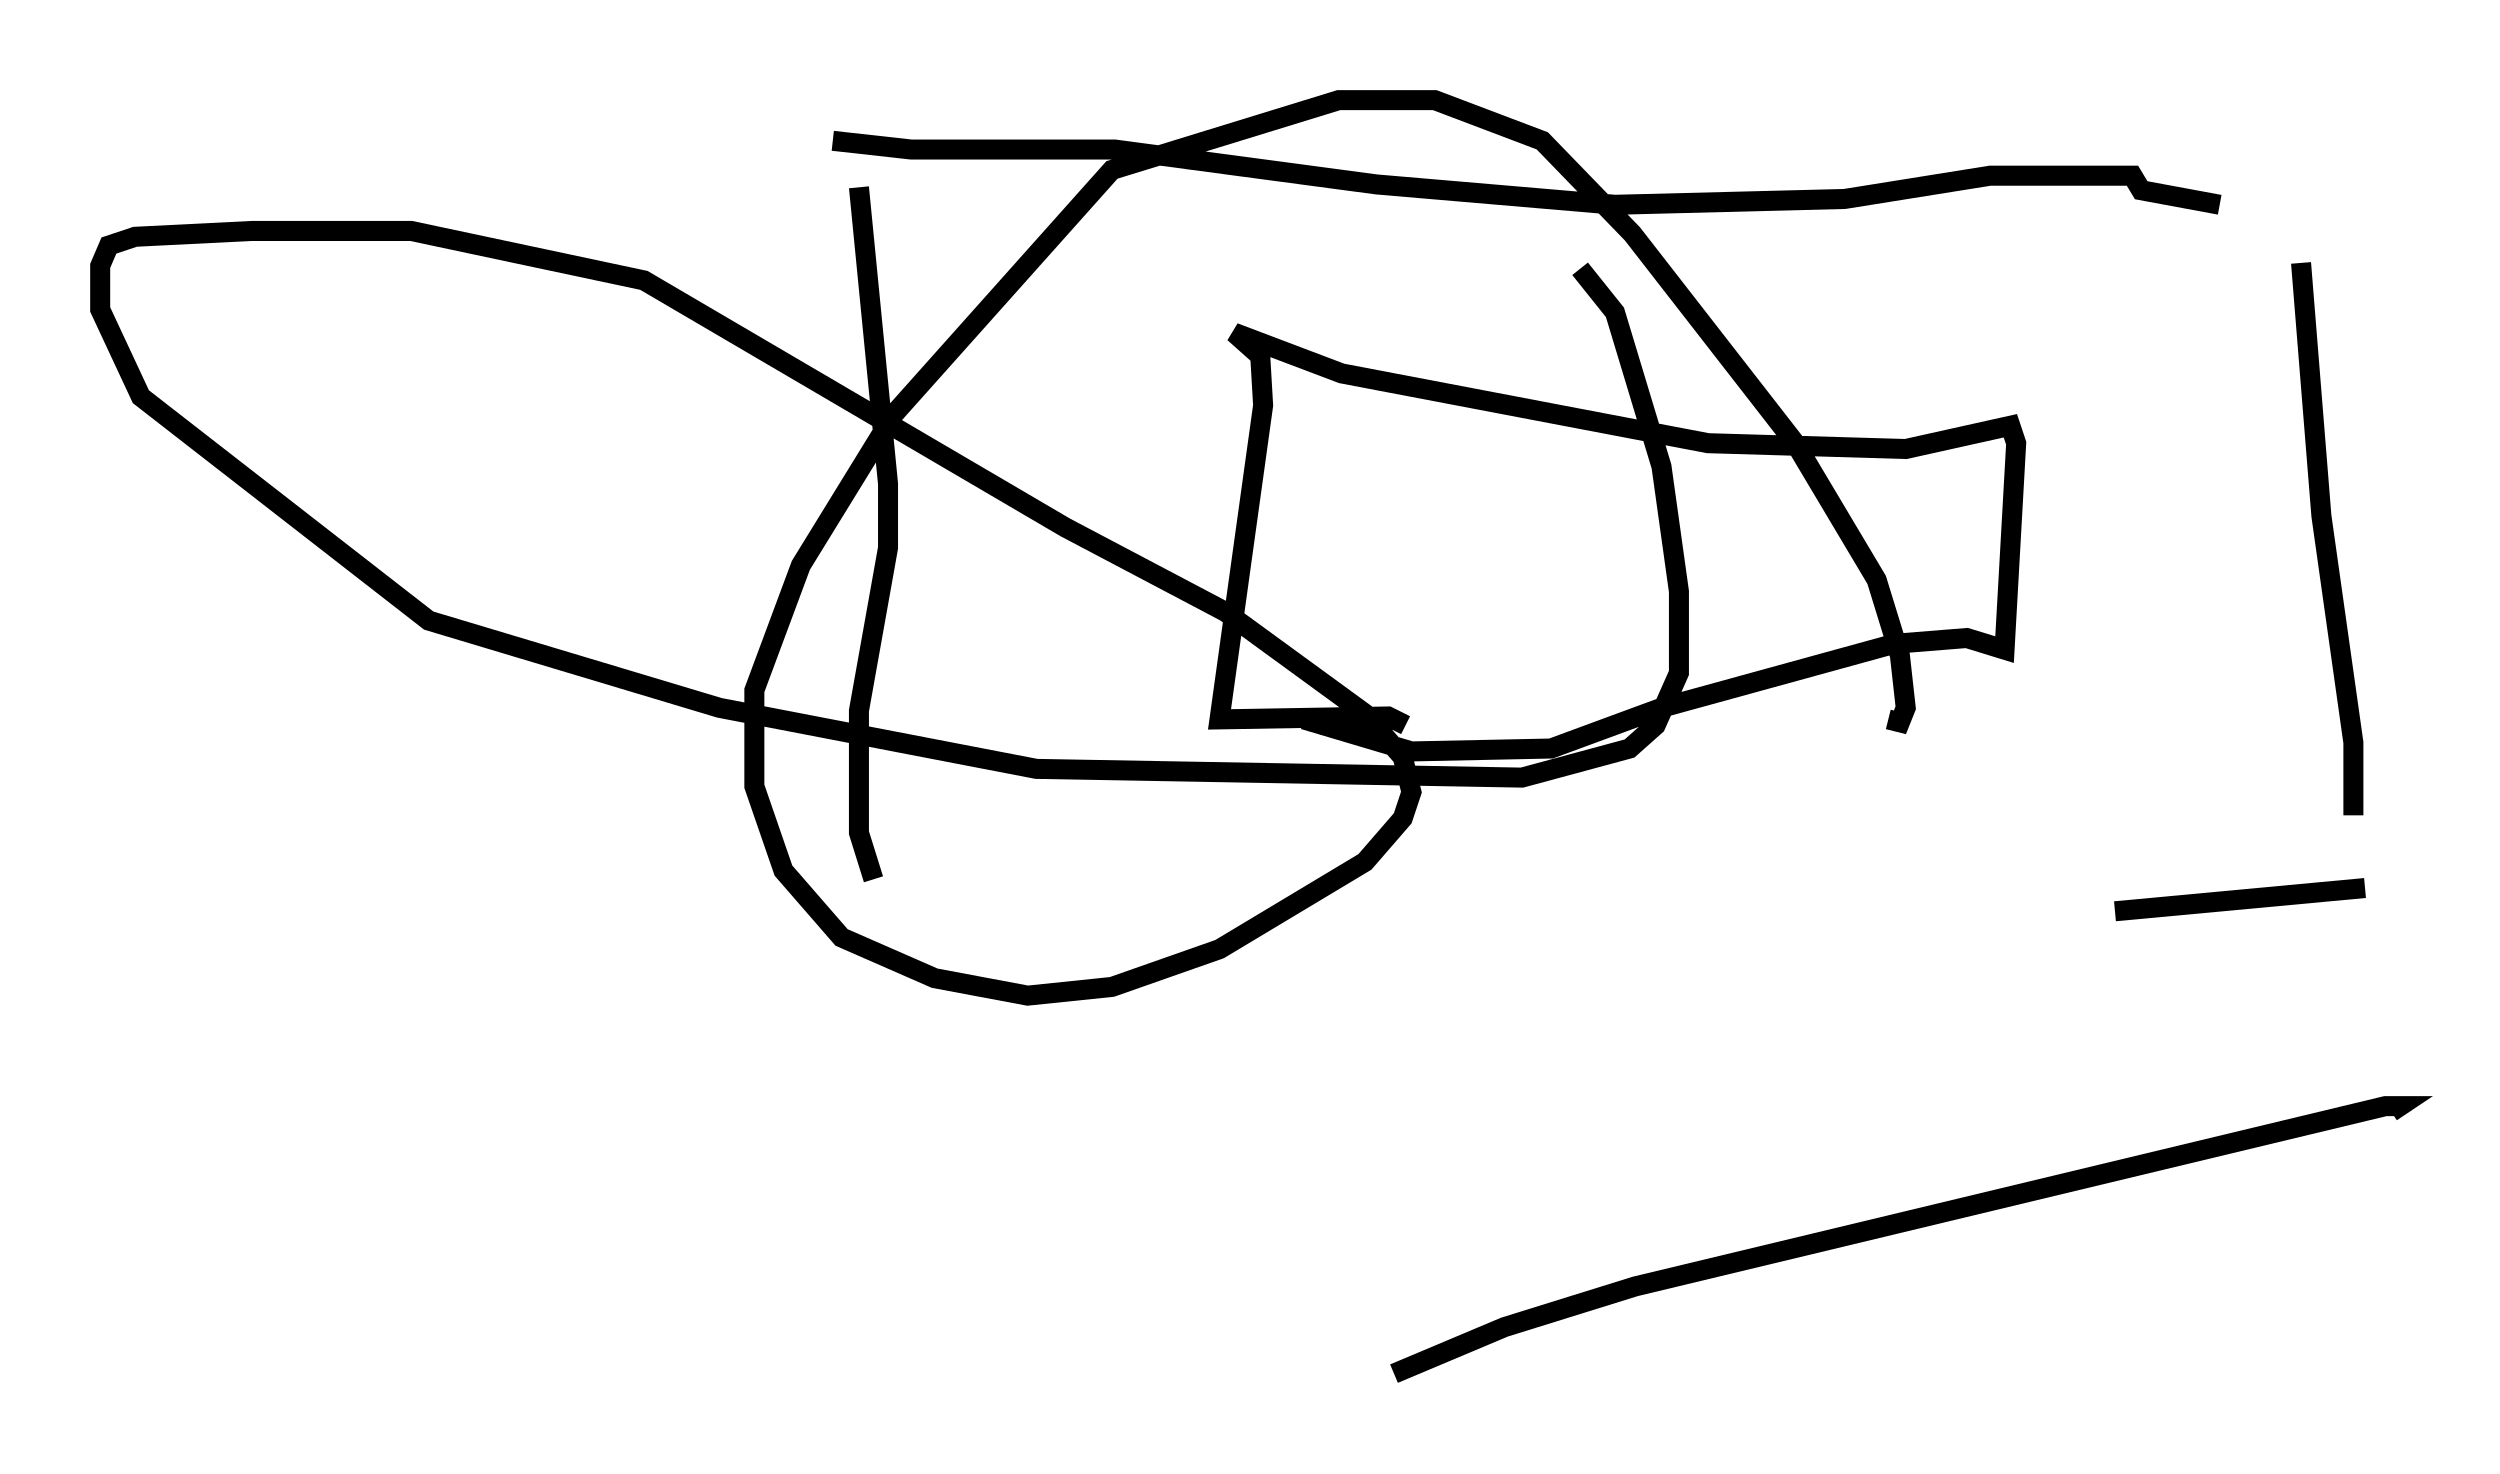 <?xml version="1.0" encoding="utf-8" ?>
<svg baseProfile="full" height="73.62" version="1.1" width="124.894" xmlns="http://www.w3.org/2000/svg" xmlns:ev="http://www.w3.org/2001/xml-events" xmlns:xlink="http://www.w3.org/1999/xlink"><defs /><rect fill="white" height="73.62" width="124.894" x="0" y="0" /><path d="M43.637, 45.67 m62.022, -0.145 l12.492, -1.162 m-75.24, -35.006 l1.453, 14.816 0.0, 3.196 l-1.453, 8.134 0.0, 6.101 l0.726, 2.324 m71.318, -30.793 l1.017, 12.637 1.598, 11.33 l0.0, 3.631 m-75.966, -33.698 l3.922, 0.436 10.168, 0.0 l13.073, 1.743 11.911, 1.017 l11.475, -0.291 7.263, -1.162 l7.117, 0.0 0.436, 0.726 l3.922, 0.726 m-40.67, 26 l-0.872, -0.436 -8.425, 0.145 l2.179, -15.687 -0.145, -2.469 l-1.307, -1.162 5.374, 2.034 l18.302, 3.486 9.877, 0.291 l5.229, -1.162 0.291, 0.872 l-0.581, 10.313 -1.888, -0.581 l-3.631, 0.291 -11.62, 3.196 l-5.52, 2.034 -6.972, 0.145 l-5.374, -1.598 m13.799, -22.514 l1.743, 2.179 2.324, 7.698 l0.872, 6.246 0.0, 4.067 l-1.162, 2.615 -1.307, 1.162 l-5.374, 1.453 -24.257, -0.436 l-15.832, -3.05 -14.525, -4.358 l-14.38, -11.184 -2.034, -4.358 l0.0, -2.179 0.436, -1.017 l1.307, -0.436 5.81, -0.291 l7.989, 0.0 11.62, 2.469 l21.061, 12.346 7.989, 4.212 l6.972, 5.084 1.888, 2.179 l0.436, 1.743 -0.436, 1.307 l-1.888, 2.179 -7.263, 4.358 l-5.374, 1.888 -4.212, 0.436 l-4.648, -0.872 -4.648, -2.034 l-2.905, -3.341 -1.453, -4.212 l0.0, -4.793 2.324, -6.246 l4.648, -7.553 10.894, -12.201 l11.33, -3.486 4.793, 0.0 l5.374, 2.034 4.503, 4.648 l8.134, 10.458 4.067, 6.827 l1.162, 3.777 0.291, 2.615 l-0.291, 0.726 -0.581, -0.145 m-24.693, 32.681 l5.52, -2.324 6.536, -2.034 l37.475, -9.006 0.726, 0.0 l-0.436, 0.291 " fill="none" stroke="black" stroke-width="1" /></svg>